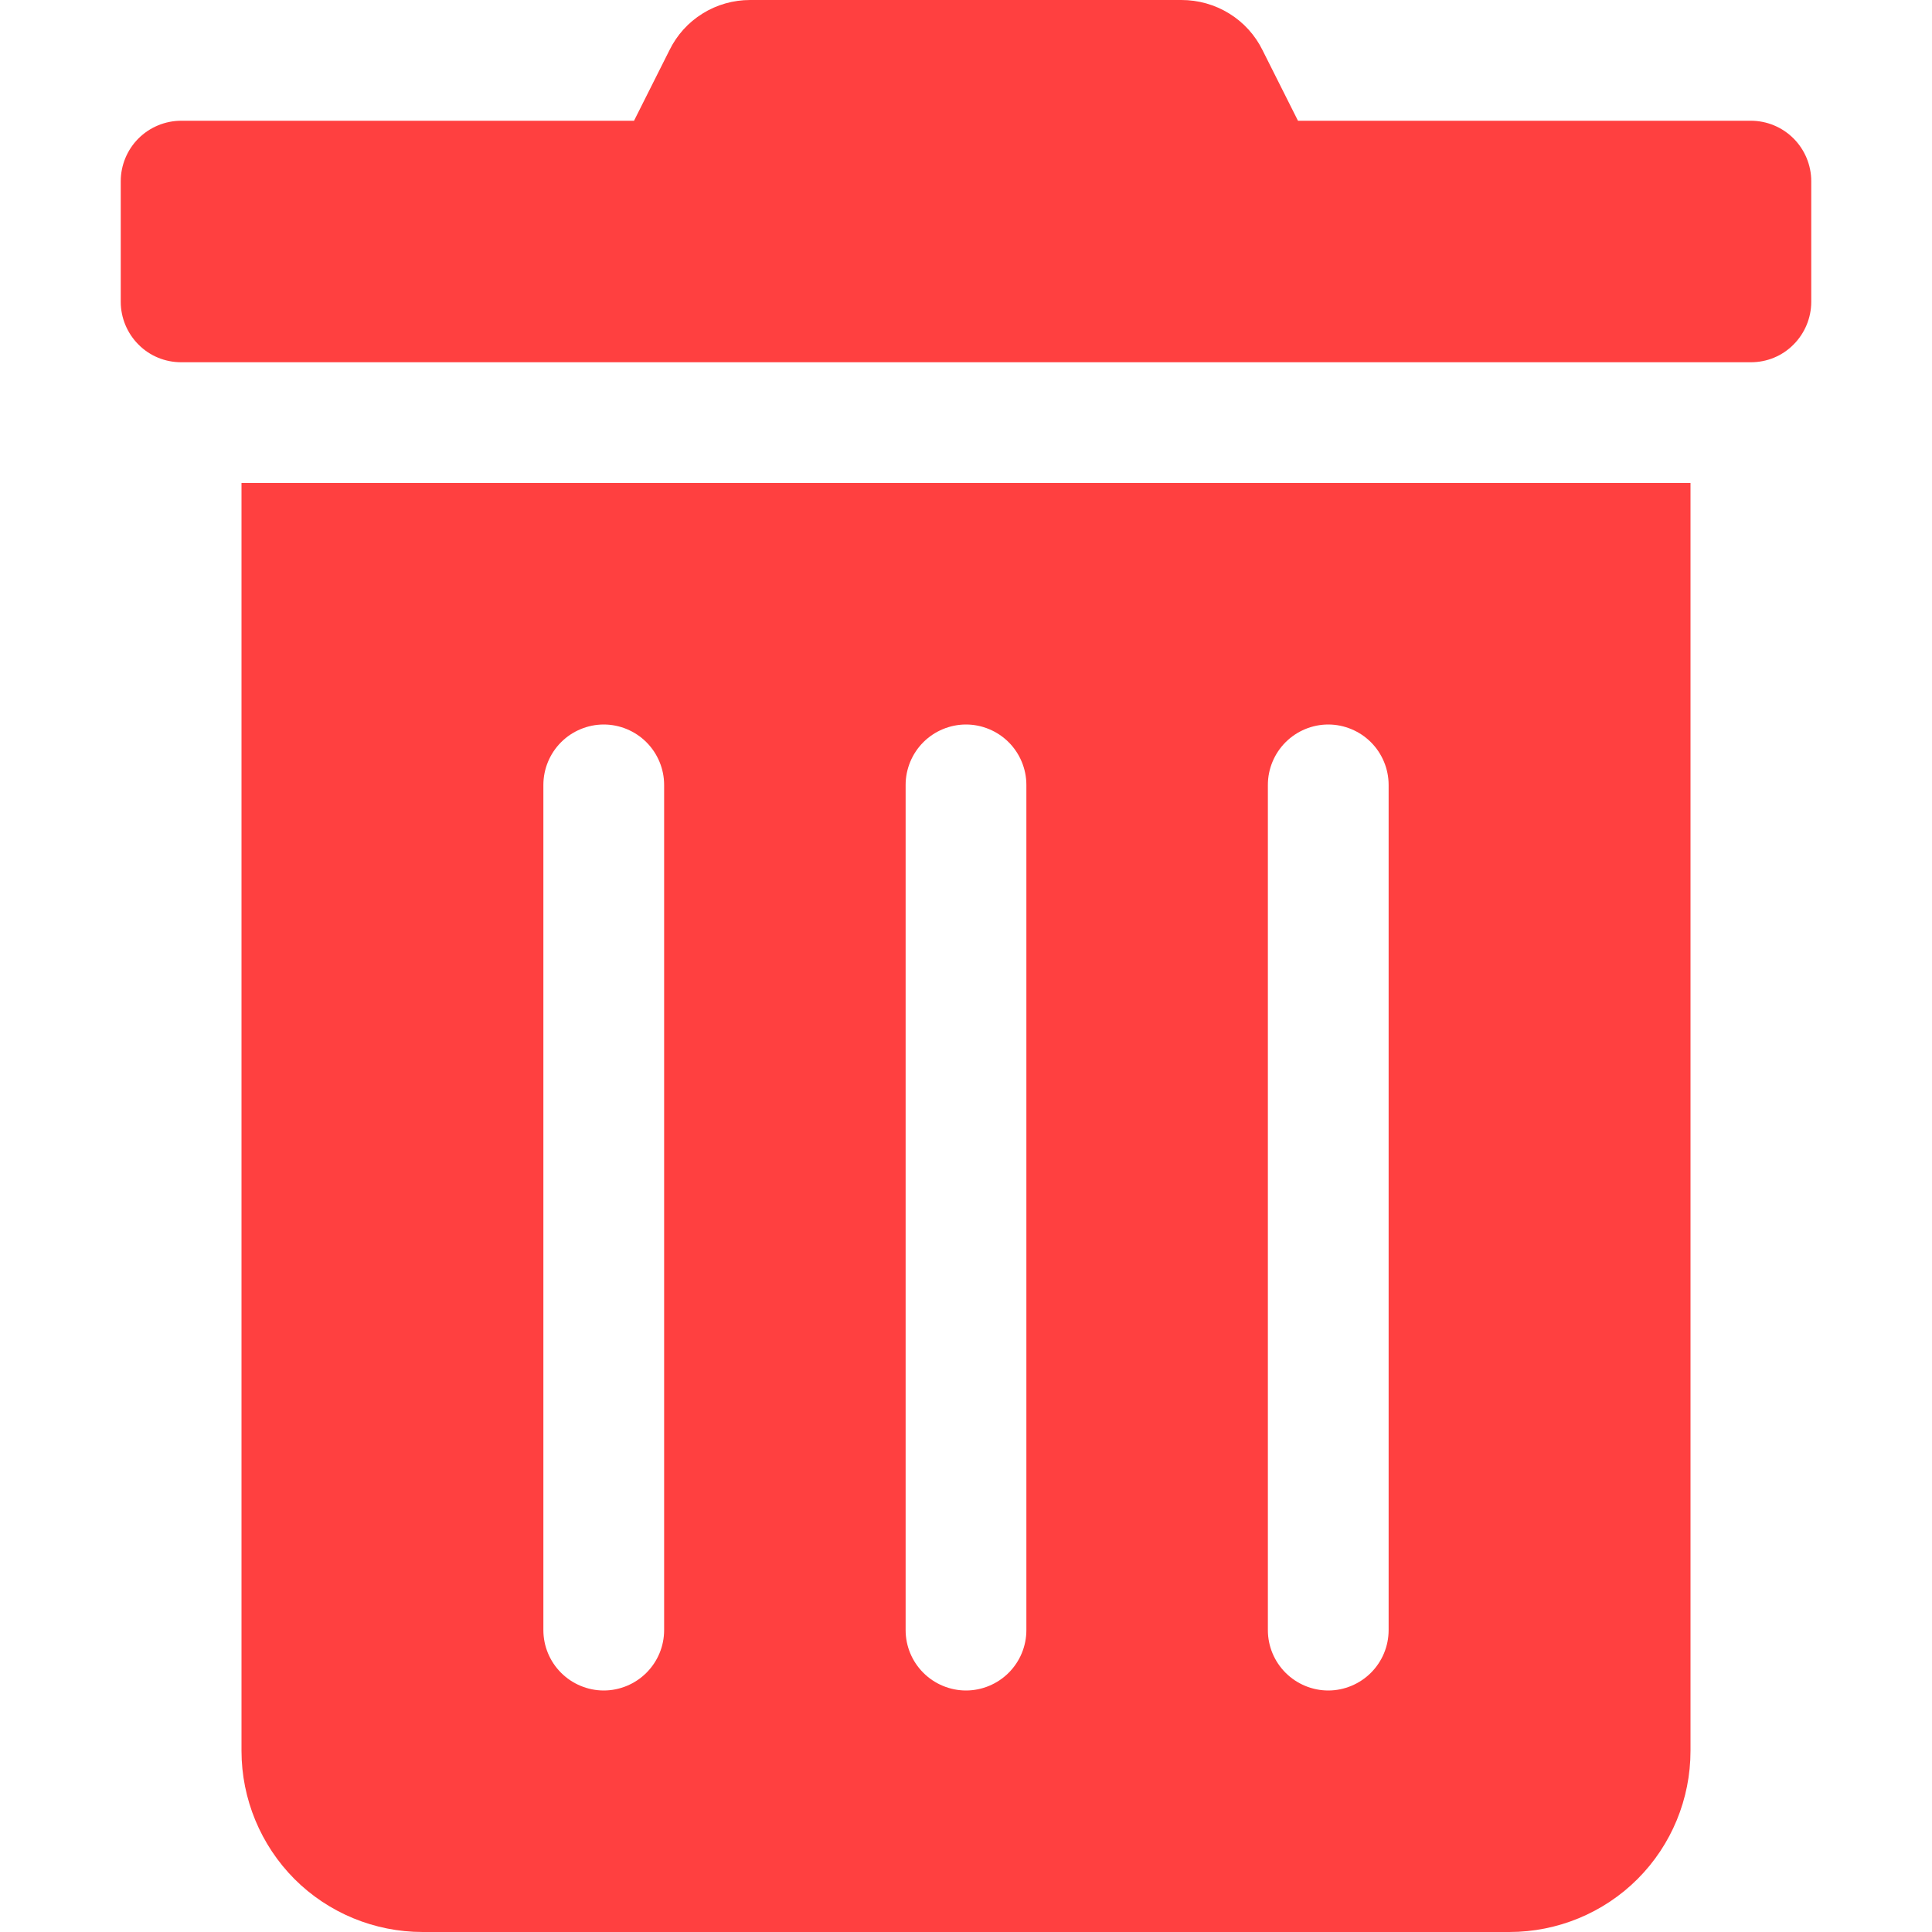 <svg width="12" height="12" viewBox="0 0 12 12" fill="none" xmlns="http://www.w3.org/2000/svg">
<g clip-path="url(#clip0_844_157)">
<path d="M1.5 10.875C1.5 11.173 1.619 11.46 1.829 11.671C2.04 11.882 2.327 12 2.625 12H9.375C9.673 12 9.96 11.882 10.171 11.671C10.382 11.46 10.5 11.173 10.5 10.875V3H1.5V10.875ZM7.875 4.875C7.875 4.776 7.915 4.68 7.985 4.61C8.055 4.54 8.151 4.5 8.25 4.5C8.349 4.5 8.445 4.54 8.515 4.61C8.585 4.68 8.625 4.776 8.625 4.875V10.125C8.625 10.225 8.585 10.32 8.515 10.39C8.445 10.46 8.349 10.5 8.25 10.5C8.151 10.5 8.055 10.46 7.985 10.39C7.915 10.32 7.875 10.225 7.875 10.125V4.875ZM5.625 4.875C5.625 4.776 5.665 4.68 5.735 4.61C5.805 4.54 5.901 4.5 6 4.5C6.099 4.5 6.195 4.54 6.265 4.61C6.335 4.68 6.375 4.776 6.375 4.875V10.125C6.375 10.225 6.335 10.32 6.265 10.39C6.195 10.46 6.099 10.5 6 10.5C5.901 10.5 5.805 10.46 5.735 10.39C5.665 10.32 5.625 10.225 5.625 10.125V4.875ZM3.375 4.875C3.375 4.776 3.415 4.68 3.485 4.61C3.555 4.54 3.651 4.5 3.75 4.5C3.849 4.5 3.945 4.54 4.015 4.61C4.085 4.68 4.125 4.776 4.125 4.875V10.125C4.125 10.225 4.085 10.32 4.015 10.39C3.945 10.46 3.849 10.5 3.75 10.5C3.651 10.5 3.555 10.46 3.485 10.39C3.415 10.32 3.375 10.225 3.375 10.125V4.875ZM10.875 0.75H8.062L7.842 0.312C7.796 0.218 7.724 0.139 7.635 0.084C7.546 0.029 7.443 -7.09679e-05 7.338 4.10923e-06H4.659C4.555 -0 4.452 0.029 4.364 0.084C4.275 0.139 4.204 0.218 4.158 0.312L3.938 0.75H1.125C1.026 0.75 0.93 0.79 0.86 0.86C0.79 0.93 0.75 1.026 0.75 1.125L0.75 1.875C0.75 1.974 0.79 2.07 0.86 2.14C0.93 2.211 1.026 2.25 1.125 2.25H10.875C10.975 2.25 11.07 2.211 11.14 2.14C11.21 2.07 11.25 1.974 11.25 1.875V1.125C11.25 1.026 11.21 0.93 11.14 0.86C11.07 0.79 10.975 0.75 10.875 0.75Z" fill="#FF4040"/>
</g>
<defs>
<clipPath id="clip0_844_157">
<rect width="12" height="12" fill="white"/>
</clipPath>
</defs>
</svg>
